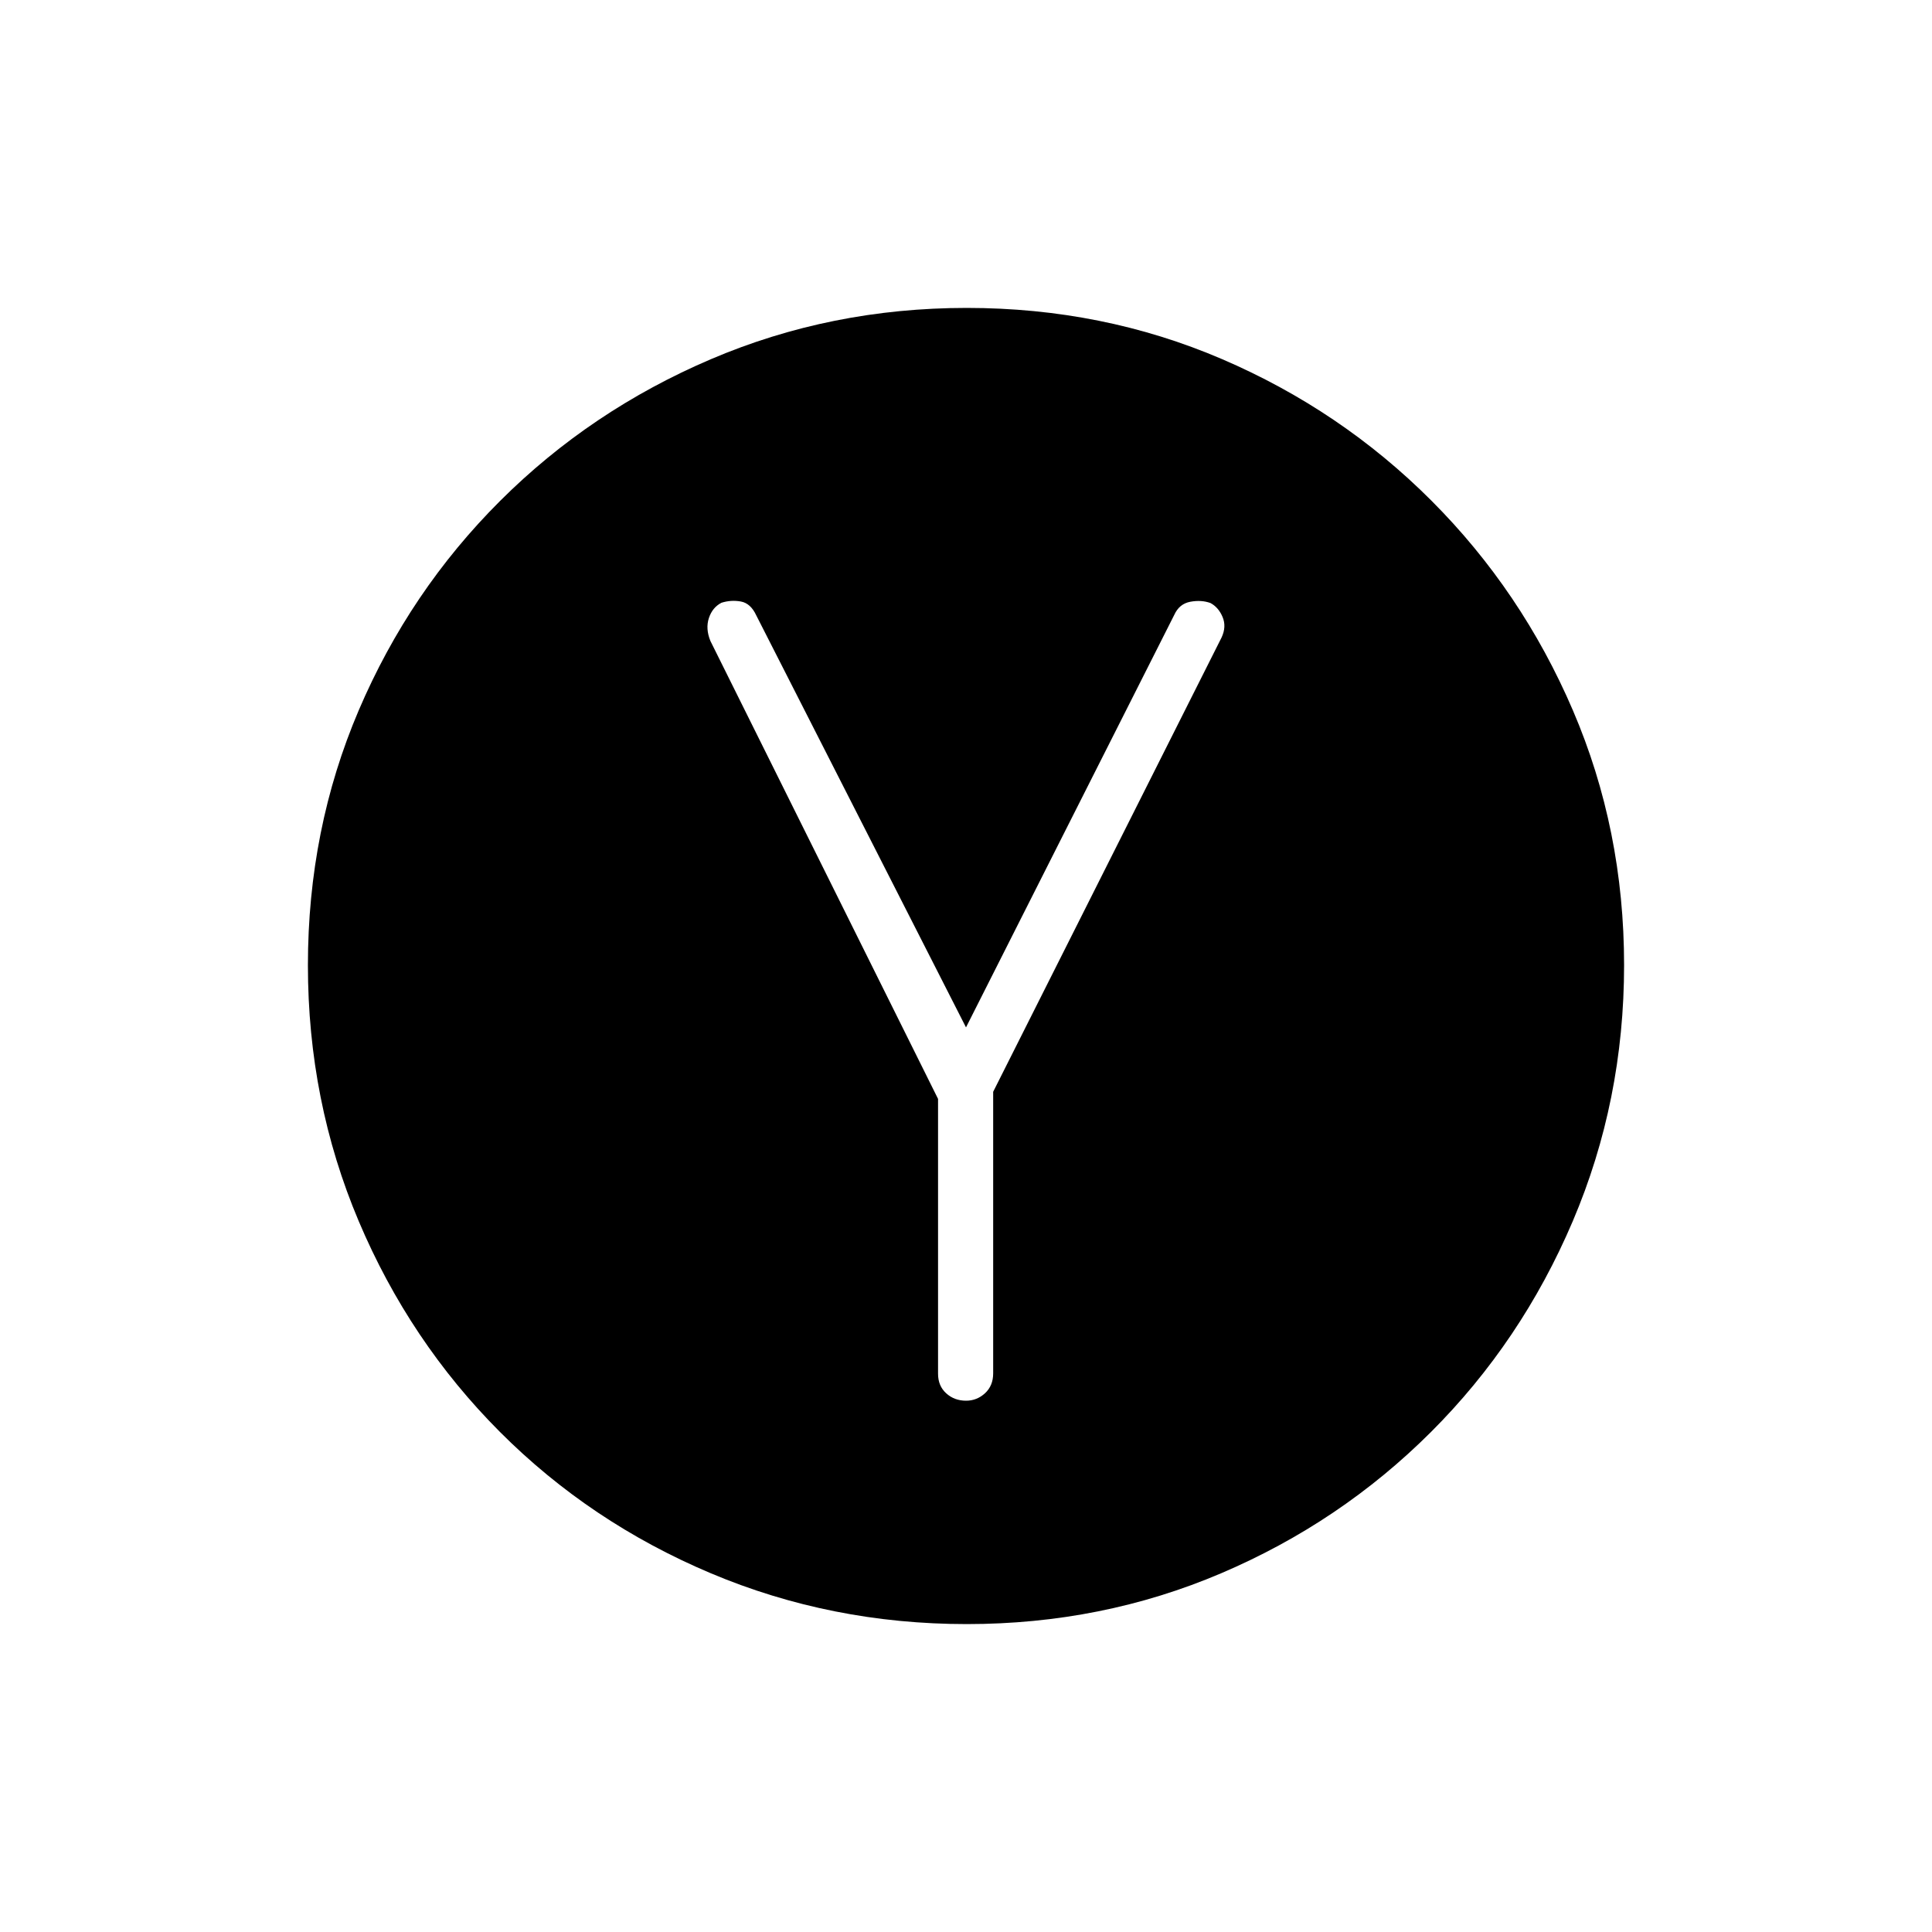 <svg xmlns="http://www.w3.org/2000/svg" height="20" viewBox="0 -960 960 960" width="20"><path d="M466.11-413.97v136.58q0 6.04 4.05 9.72 4.05 3.67 9.88 3.67 5.38 0 9.42-3.72 4.04-3.73 4.04-9.85V-417.5L607-643.25q2.5-5.36.5-10.15t-6-6.95q-4.5-1.65-10-.65-5.5 1-8 6.5L480-449.5 375.81-654.17q-2.79-6.05-7.66-6.94-4.87-.89-9.65.61-4.5 2.31-6.25 7.59-1.75 5.29.75 11.41l113.11 227.53ZM480.37-153q-67.28 0-127.19-25.26-59.9-25.27-104.79-70.25-44.89-44.99-70.14-104.69Q153-412.91 153-480.37q0-67.54 25.26-126.7 25.27-59.15 70.25-104.04Q293.5-756 353.2-781.5 412.91-807 480.37-807q67.54 0 126.75 25.4 59.22 25.41 104.12 70.35 44.91 44.95 70.33 104.24Q807-547.72 807-480.45q0 67.36-25.51 127.27-25.52 59.9-70.5 104.79Q666-203.5 606.78-178.25 547.56-153 480.37-153Z"/></svg>
